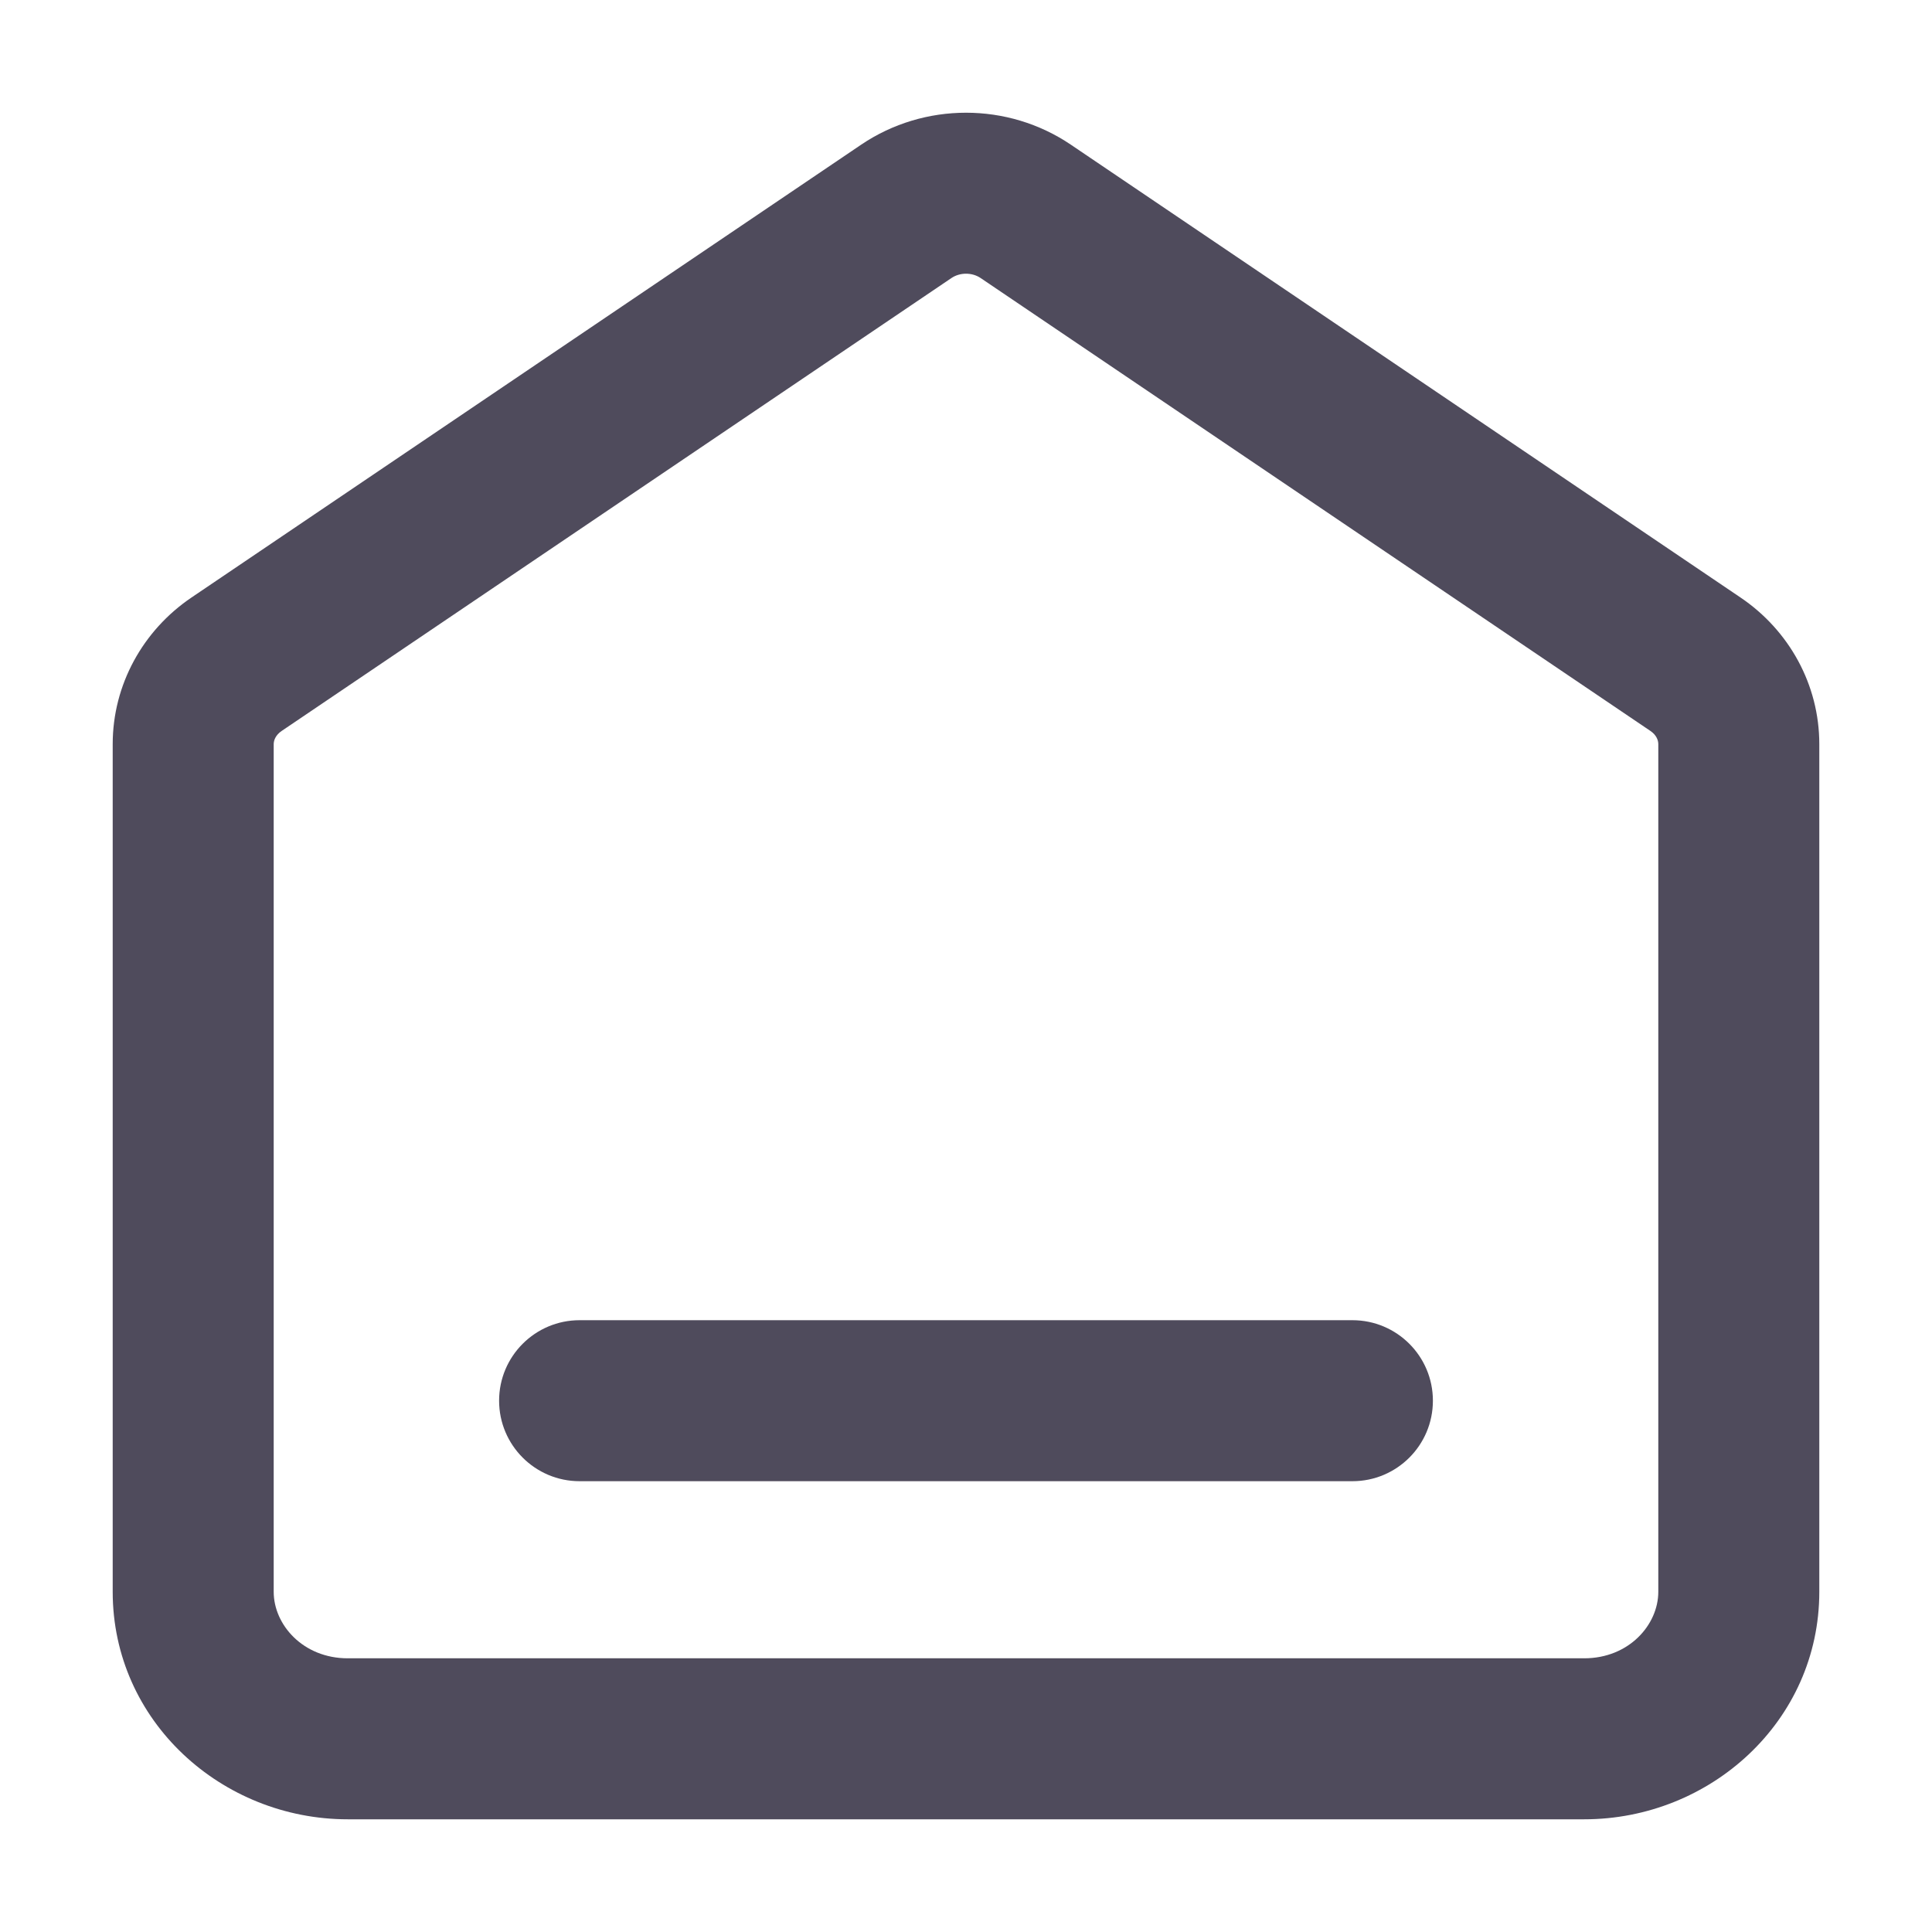 <svg width="24" height="24" viewBox="0 0 24 24" fill="none" xmlns="http://www.w3.org/2000/svg">
<path fill-rule="evenodd" clip-rule="evenodd" d="M12.182 3.454C12.076 3.382 11.925 3.382 11.819 3.454L3.499 9.08C3.425 9.13 3.4 9.195 3.4 9.244V19.774C3.4 20.183 3.764 20.6 4.32 20.6H19.68C20.236 20.6 20.6 20.183 20.6 19.774V9.244C20.6 9.195 20.576 9.13 20.502 9.08L12.182 3.454ZM10.698 1.797C11.481 1.268 12.52 1.268 13.302 1.797L21.622 7.423C22.224 7.83 22.6 8.504 22.6 9.244V19.774C22.6 21.382 21.245 22.6 19.68 22.6H4.32C2.756 22.6 1.4 21.382 1.4 19.774V9.244C1.4 8.504 1.777 7.83 2.378 7.423L10.698 1.797ZM6.2 17.4C6.2 16.848 6.648 16.4 7.2 16.4H16.8C17.353 16.4 17.8 16.848 17.8 17.4C17.8 17.952 17.353 18.4 16.8 18.4H7.2C6.648 18.4 6.2 17.952 6.2 17.4Z" fill="#4F4B5C"/>
</svg>

